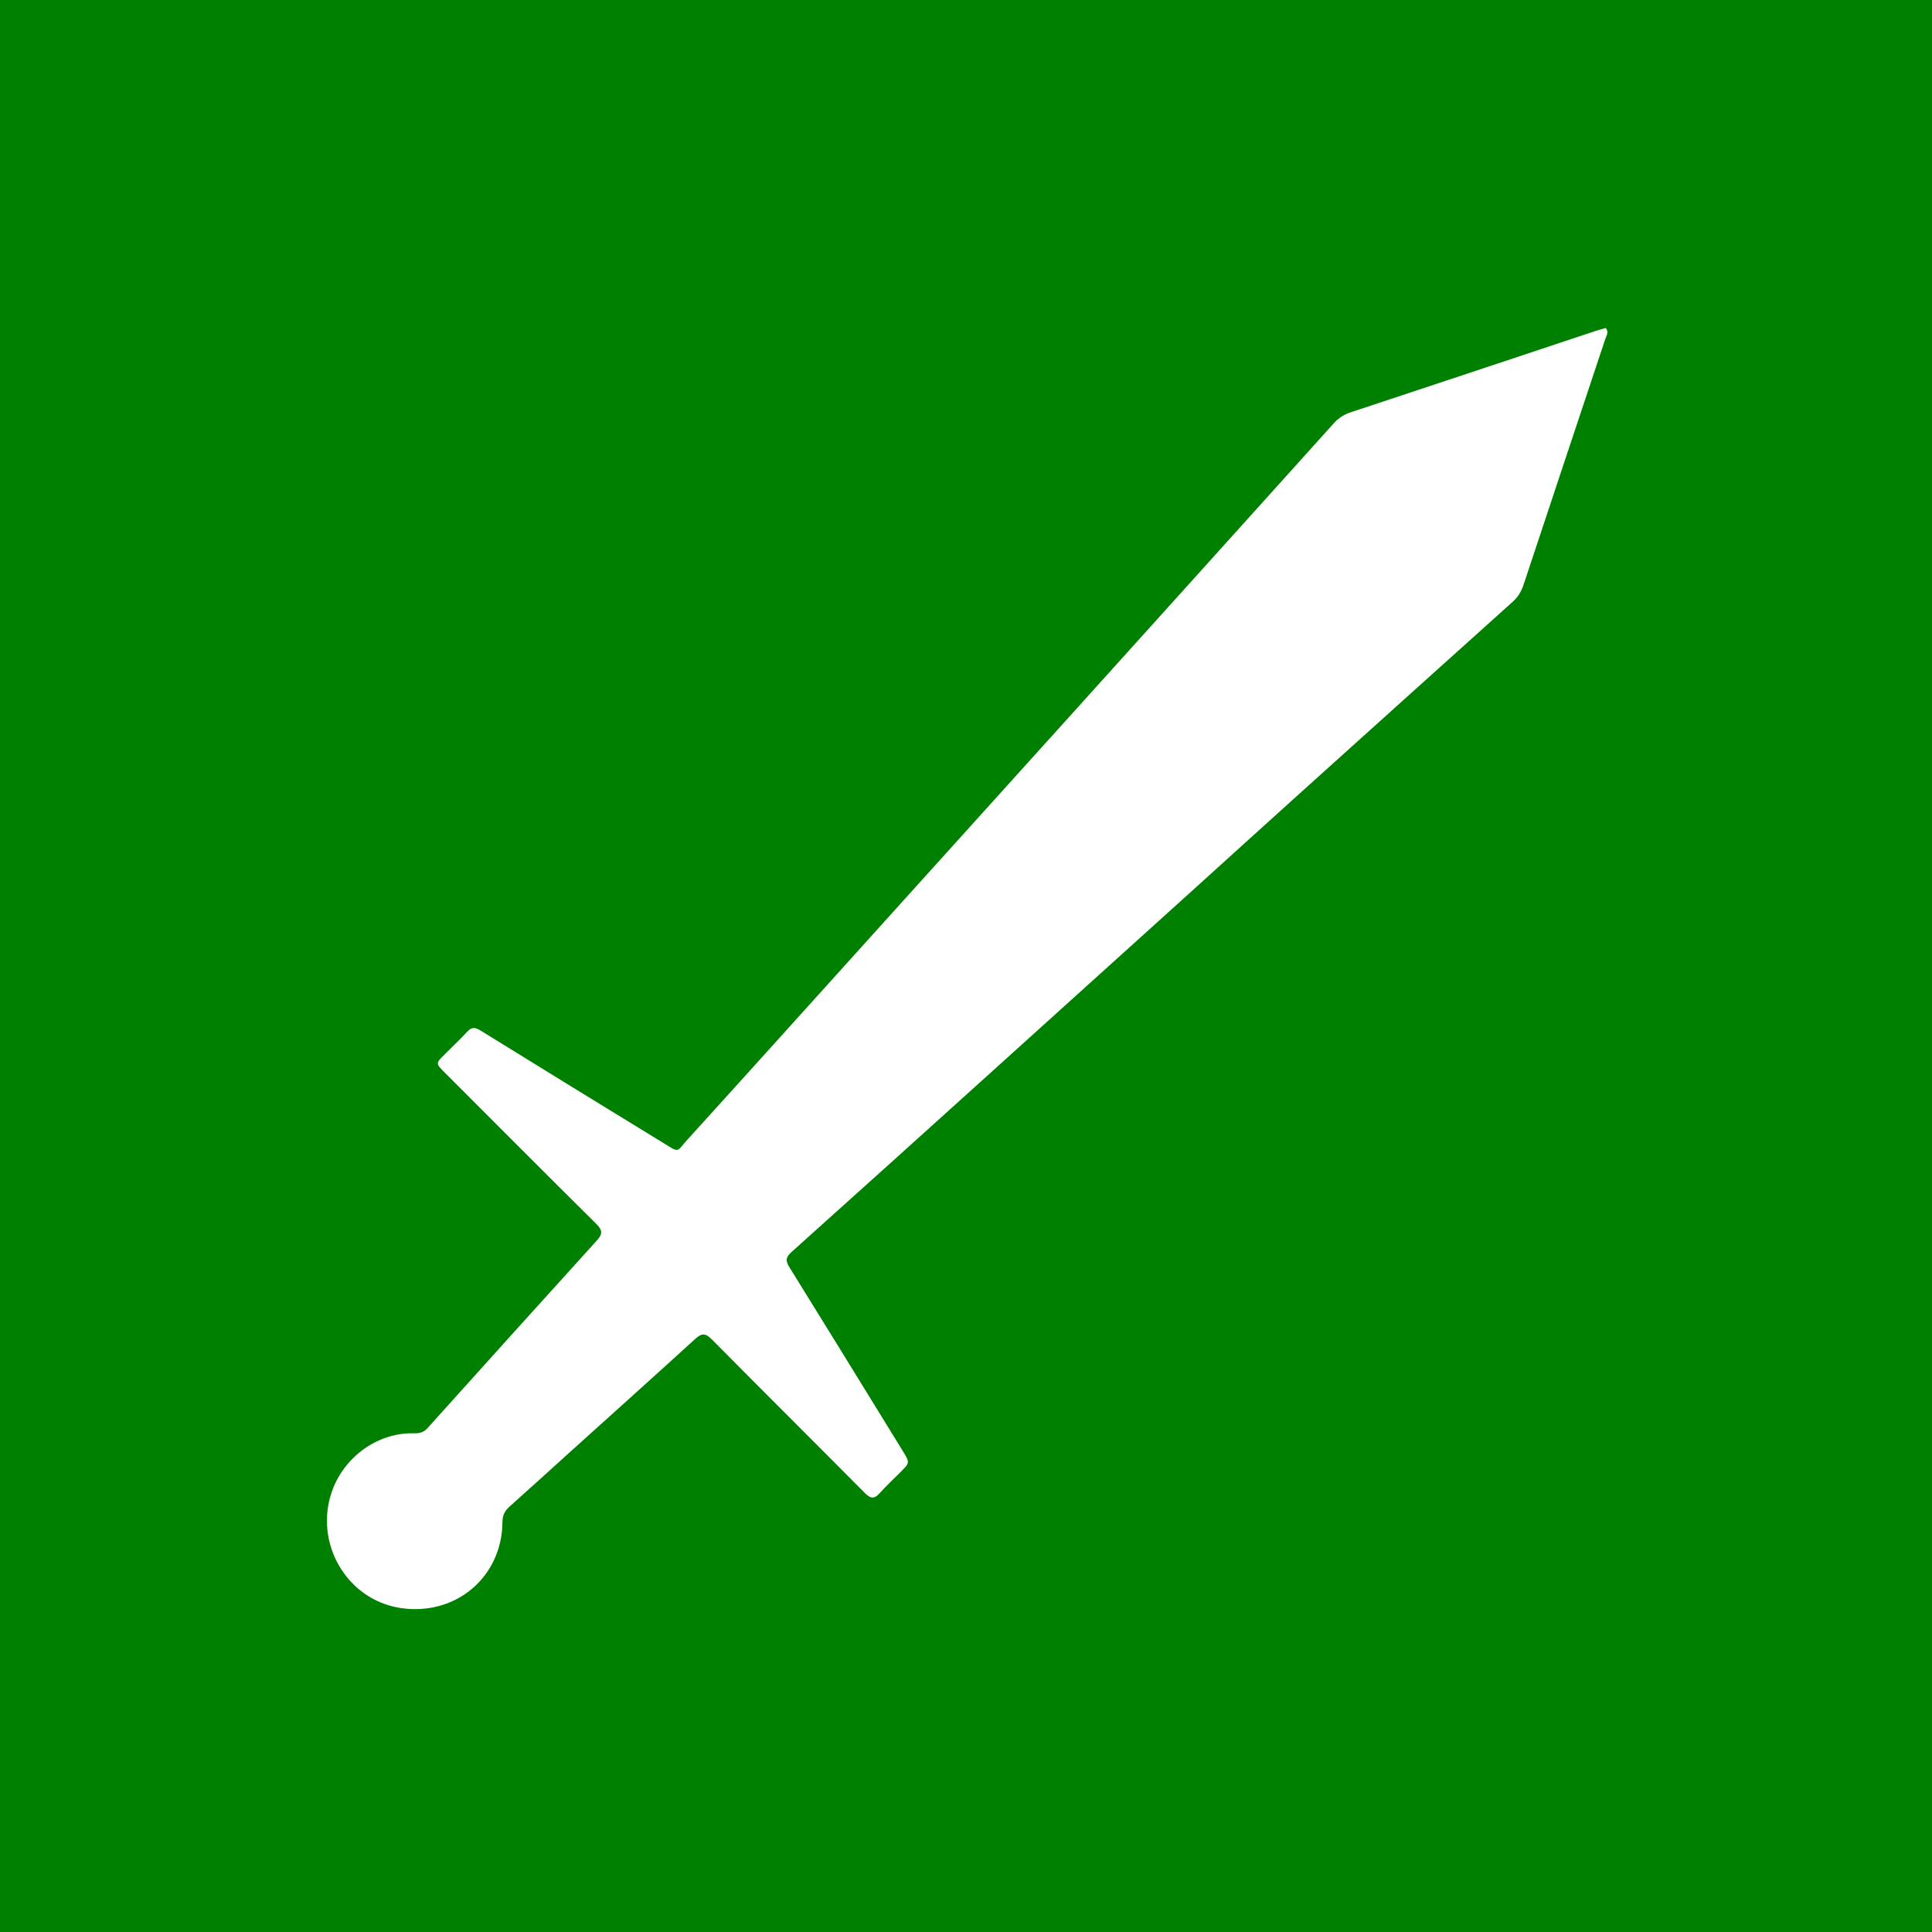 <svg version="1.1" id="Layer_1" xmlns="http://www.w3.org/2000/svg" xmlns:xlink="http://www.w3.org/1999/xlink" x="0px" y="0px"
	 width="100%" viewBox="0 0 1024 1024" enable-background="new 0 0 1024 1024" xml:space="preserve">
    <rect width="100%" height="100%" fill="green"/>

	<path fill="white"
		d="
	M633.563,470.576 
		C597.193,503.413 561.102,536.031 524.987,568.623 
		C489.861,600.321 454.746,632.03 419.509,663.605 
		C416.547,666.259 416.198,668.1 418.308,671.497 
		C438.435,703.907 458.39,736.424 478.396,768.909 
		C482.309,775.263 482.303,775.25 477.087,780.439 
		C473.425,784.082 469.646,787.623 466.197,791.461 
		C463.43,794.541 461.458,794.406 458.523,791.449 
		C431.523,764.247 404.32,737.244 377.372,709.99 
		C374.05,706.63 372.04,706.411 368.553,709.591 
		C346.52,729.683 324.312,749.583 302.172,769.556 
		C291.41,779.265 280.717,789.05 269.885,798.679 
		C267.294,800.982 266.325,803.508 266.296,806.959 
		C266.081,832.445 246.619,852.563 220.587,852.861 
		C193.351,853.172 175.851,832.44 173.568,811.173 
		C170.452,782.148 193.856,759.021 219.398,759.67 
		C222.209,759.742 224.533,759.218 226.536,756.993 
		C256.402,723.799 286.278,690.613 316.284,657.547 
		C319.376,654.139 319.495,652.101 316.074,648.716 
		C289.187,622.107 262.51,595.286 235.764,568.535 
		C230.878,563.648 230.865,563.654 235.692,558.827 
		C239.698,554.821 243.832,550.935 247.681,546.783 
		C249.963,544.321 251.812,544.422 254.572,546.129 
		C286.737,566.023 318.95,585.838 351.214,605.571 
		C360.542,611.276 358.259,610.739 364.479,603.886 
		C399.977,564.778 435.304,525.514 470.692,486.305 
		C502.397,451.177 534.116,416.062 565.811,380.924 
		C612.906,328.714 659.997,276.501 707.035,224.24 
		C709.582,221.409 712.471,219.656 716.093,218.461 
		C759.415,204.155 802.692,189.711 845.985,175.316 
		C847.698,174.747 849.454,174.311 851.141,173.827 
		C852.827,176.154 851.396,177.983 850.815,179.731 
		C836.385,223.176 821.86,266.59 807.473,310.049 
		C806.273,313.672 804.446,316.539 801.627,319.072 
		C762.587,354.141 723.586,389.255 684.604,424.389 
		C667.647,439.672 650.754,455.026 633.563,470.576 
	z"/>
</svg>